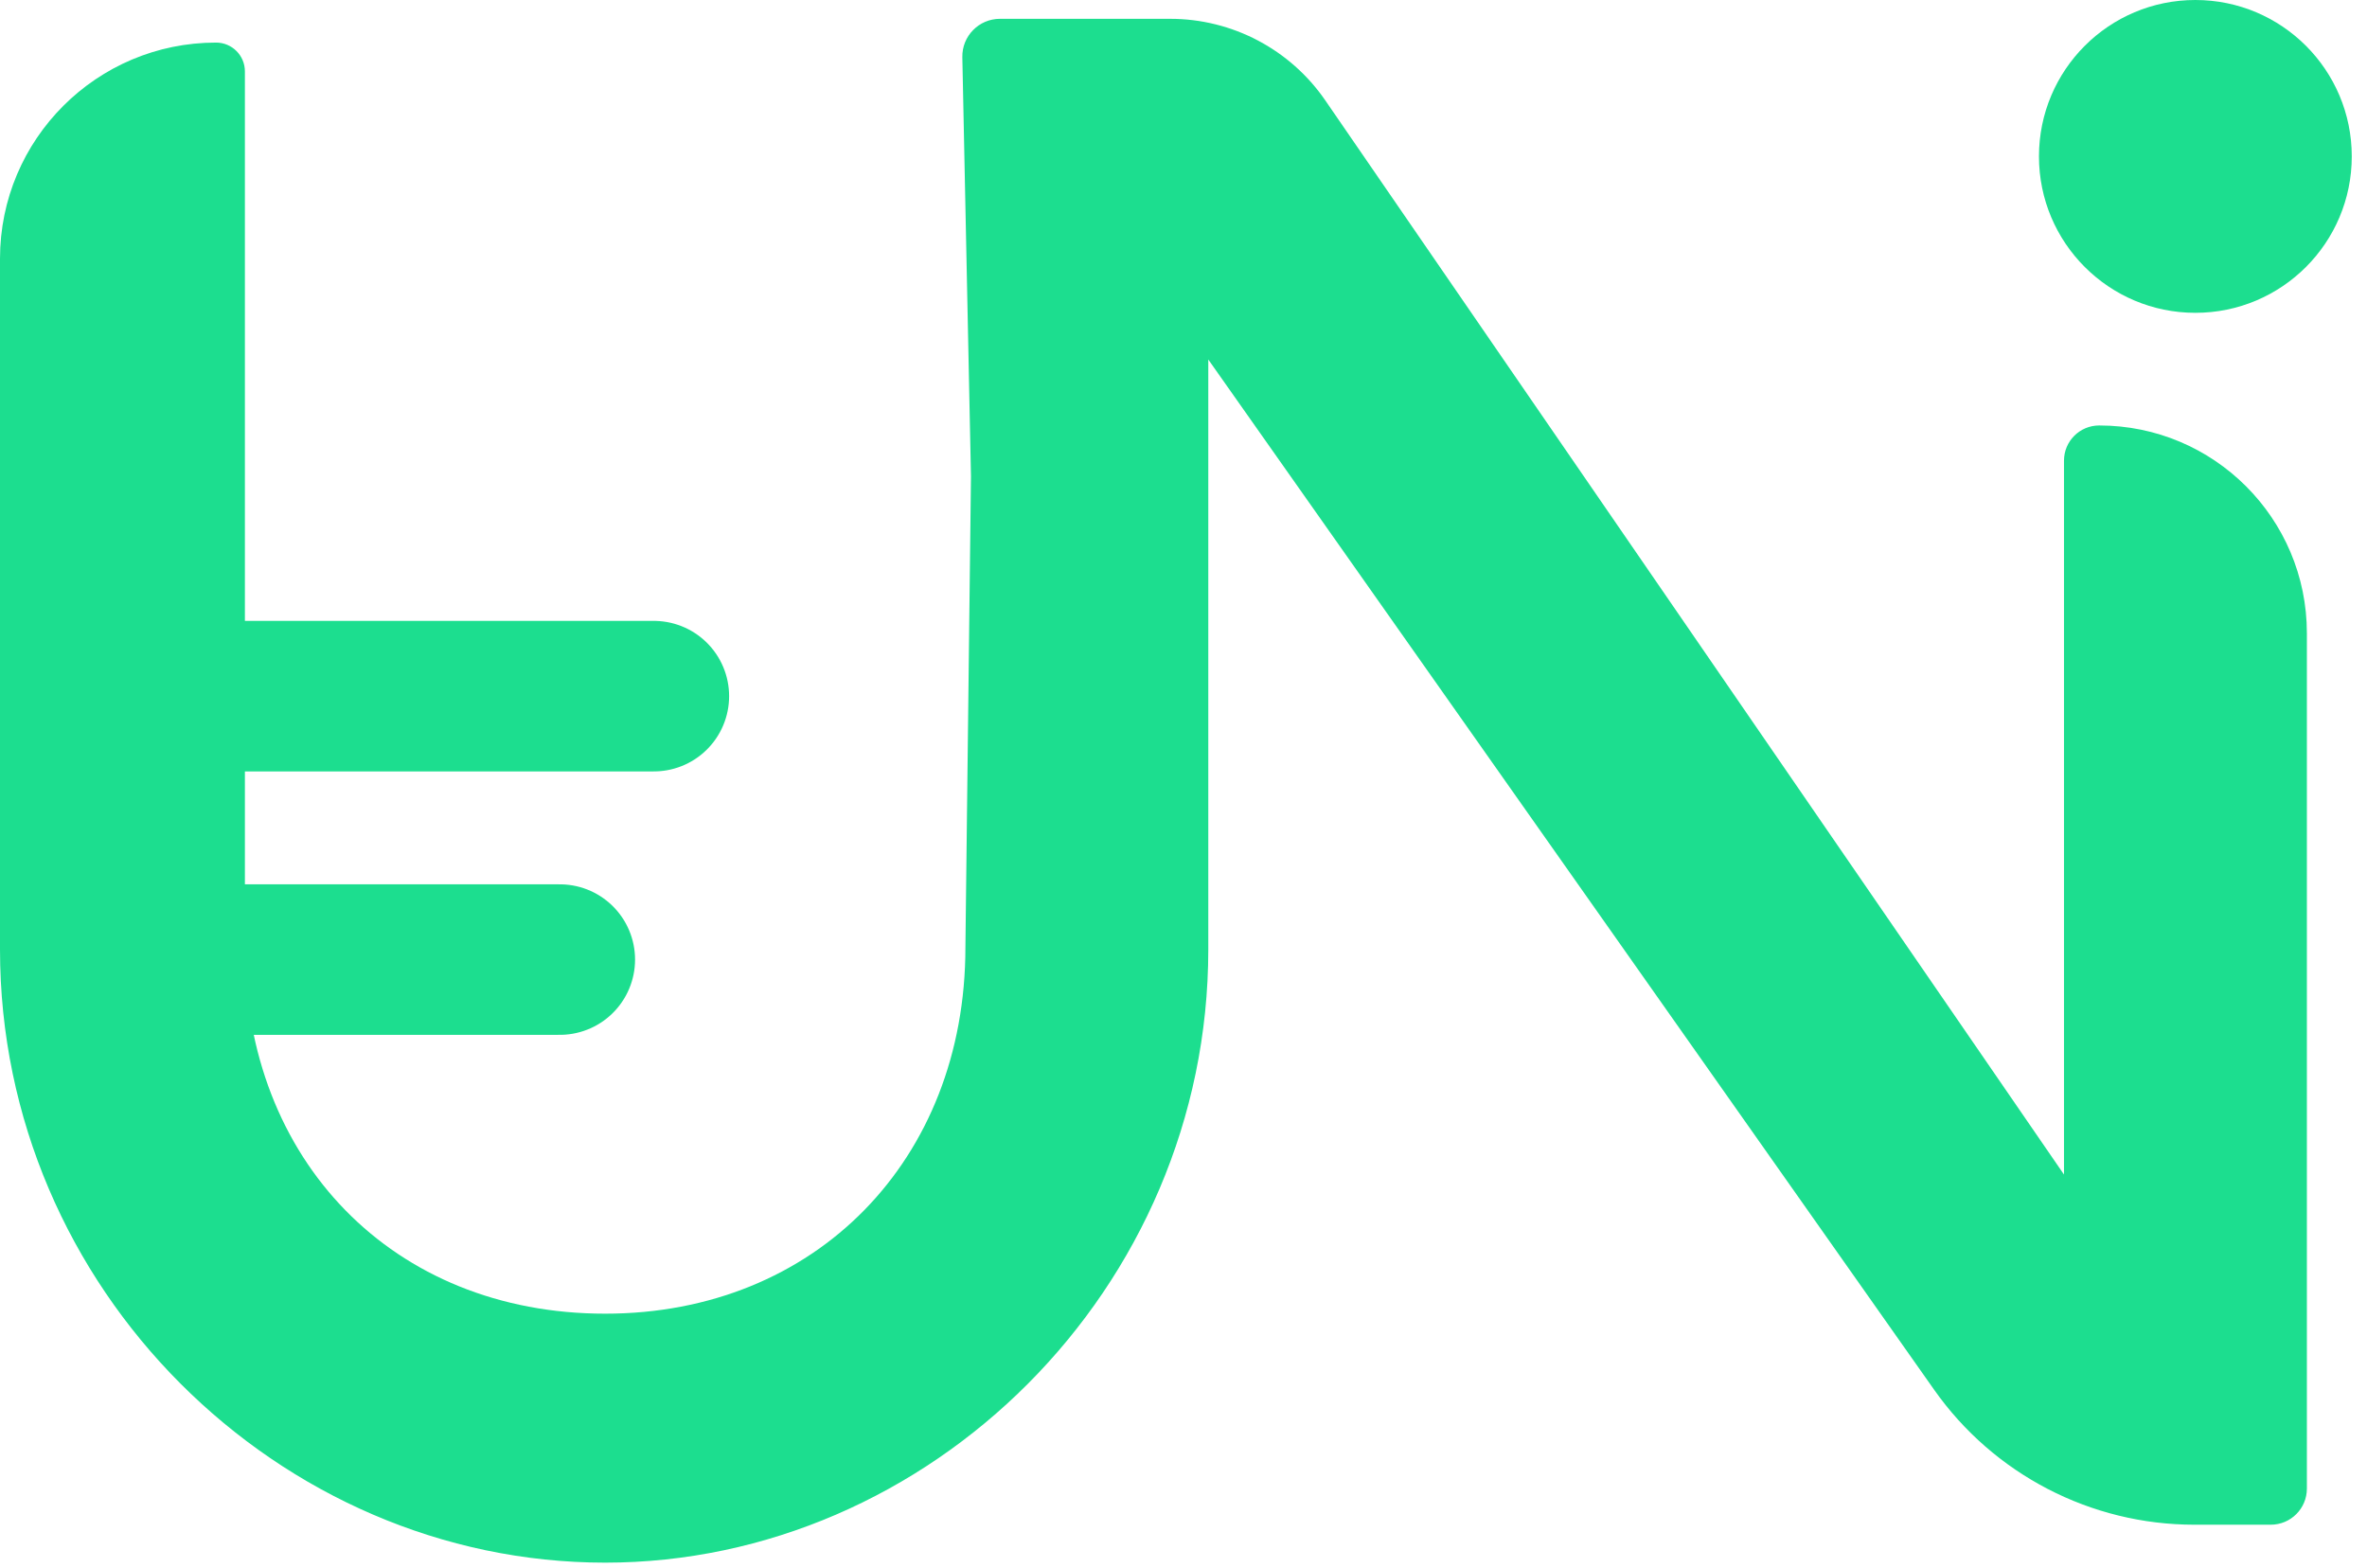 <svg width="80" height="53" viewBox="0 0 80 53" fill="none" xmlns="http://www.w3.org/2000/svg">
<path fill-rule="evenodd" clip-rule="evenodd" d="M77.968 21.398C77.968 17.521 74.825 14.379 70.948 14.379C70.291 14.379 69.759 14.911 69.759 15.568V39.695L44.791 3.391C43.604 1.666 41.645 0.636 39.551 0.636H33.796C33.084 0.636 32.51 1.221 32.525 1.934L32.817 16.099L32.629 32.016C32.629 39.199 27.567 44.397 20.453 44.397C13.271 44.397 8.277 39.199 8.277 32.016V2.412C8.277 1.875 7.841 1.439 7.303 1.439C3.27 1.439 0 4.708 0 8.742V32.084C0 43.576 9.44 52.811 20.453 52.811C31.398 52.811 40.838 43.576 40.838 32.084V12.15L65.371 46.969C67.385 49.828 70.665 51.529 74.163 51.529H76.747C77.421 51.529 77.968 50.983 77.968 50.309V21.398Z" fill="#1CDE8F"/>
<path d="M5.723 23.527H22.099" stroke="#1CDE8F" stroke-width="5.087" stroke-linecap="round"/>
<path d="M4.451 32.43H18.92" stroke="#1CDE8F" stroke-width="5.087" stroke-linecap="round"/>
<circle cx="74.199" cy="5.286" r="5.286" fill="#1CDE8F"/>
</svg>
